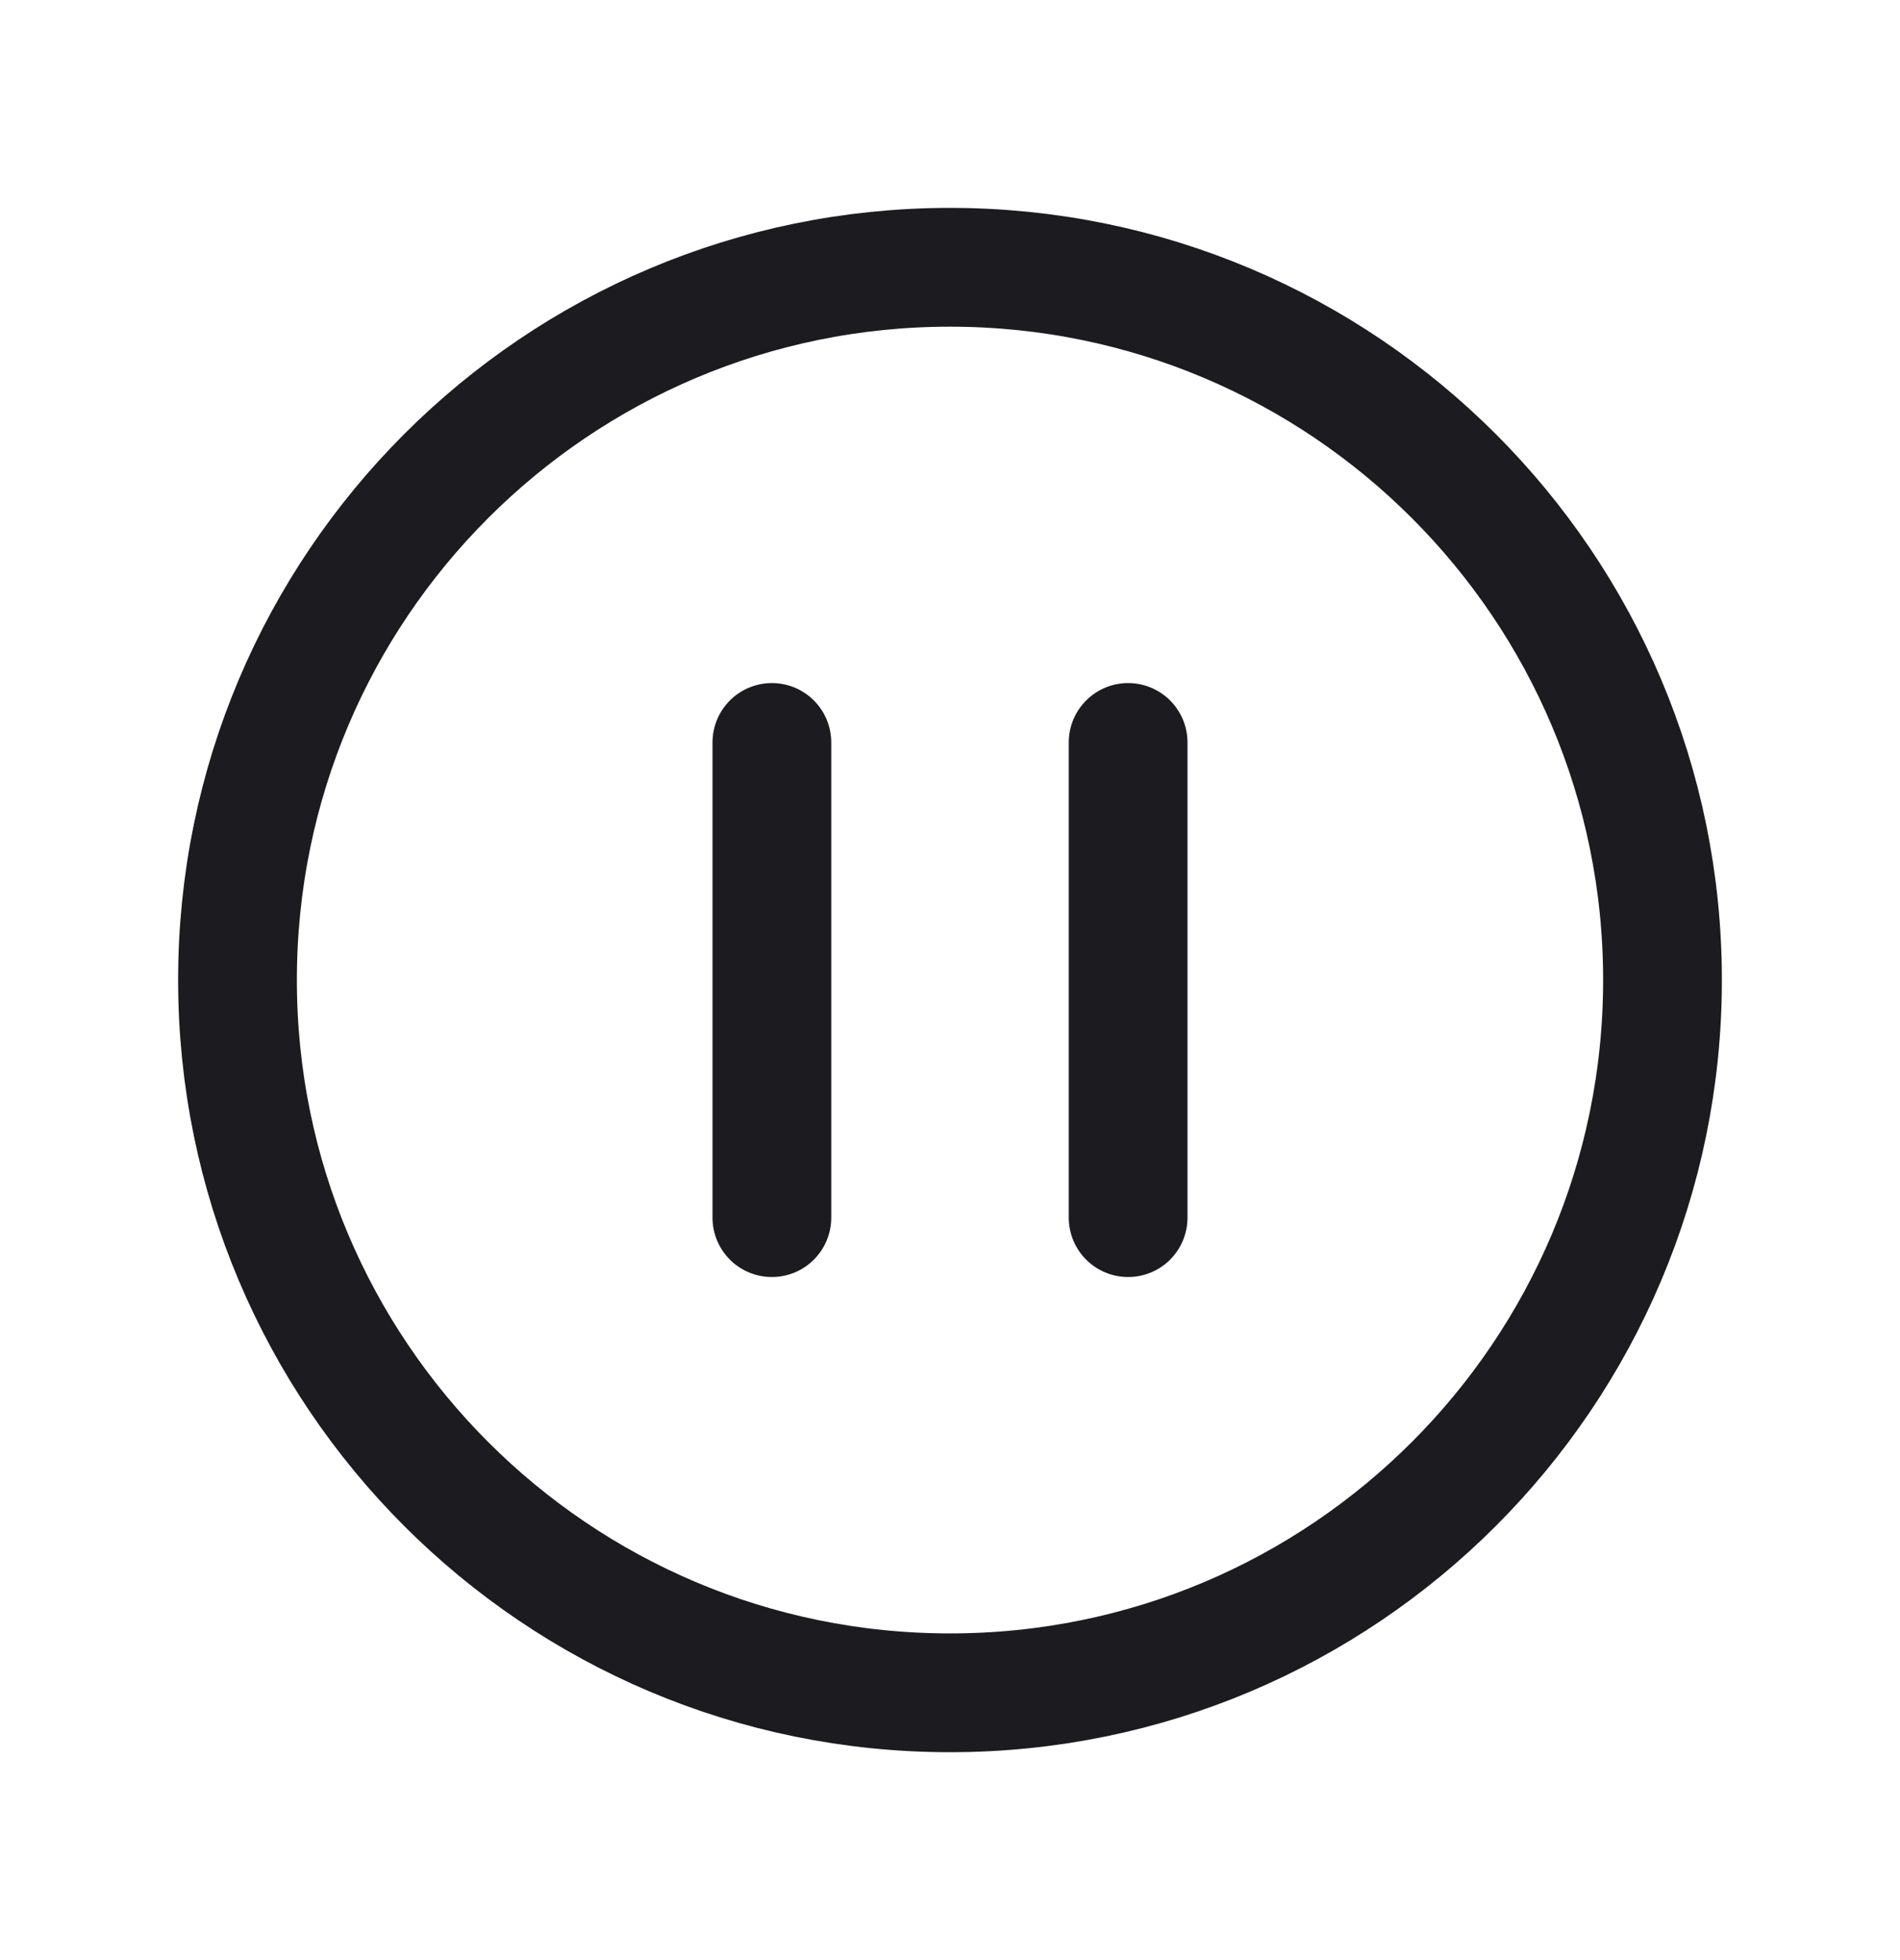 <svg width="32" height="33" viewBox="0 0 32 33" fill="none" xmlns="http://www.w3.org/2000/svg">
<path d="M16 28.5C22.627 28.5 28 23.127 28 16.5C28 9.873 22.627 4.5 16 4.5C9.373 4.5 4 9.873 4 16.5C4 23.127 9.373 28.5 16 28.5Z" stroke="#1C1B1F" stroke-width="2" stroke-miterlimit="10"/>
<path d="M13 12.5V20.5" stroke="#1C1B1F" stroke-width="2" stroke-linecap="round" stroke-linejoin="round"/>
<path d="M19 12.5V20.5" stroke="#1C1B1F" stroke-width="2" stroke-linecap="round" stroke-linejoin="round"/>
</svg>
